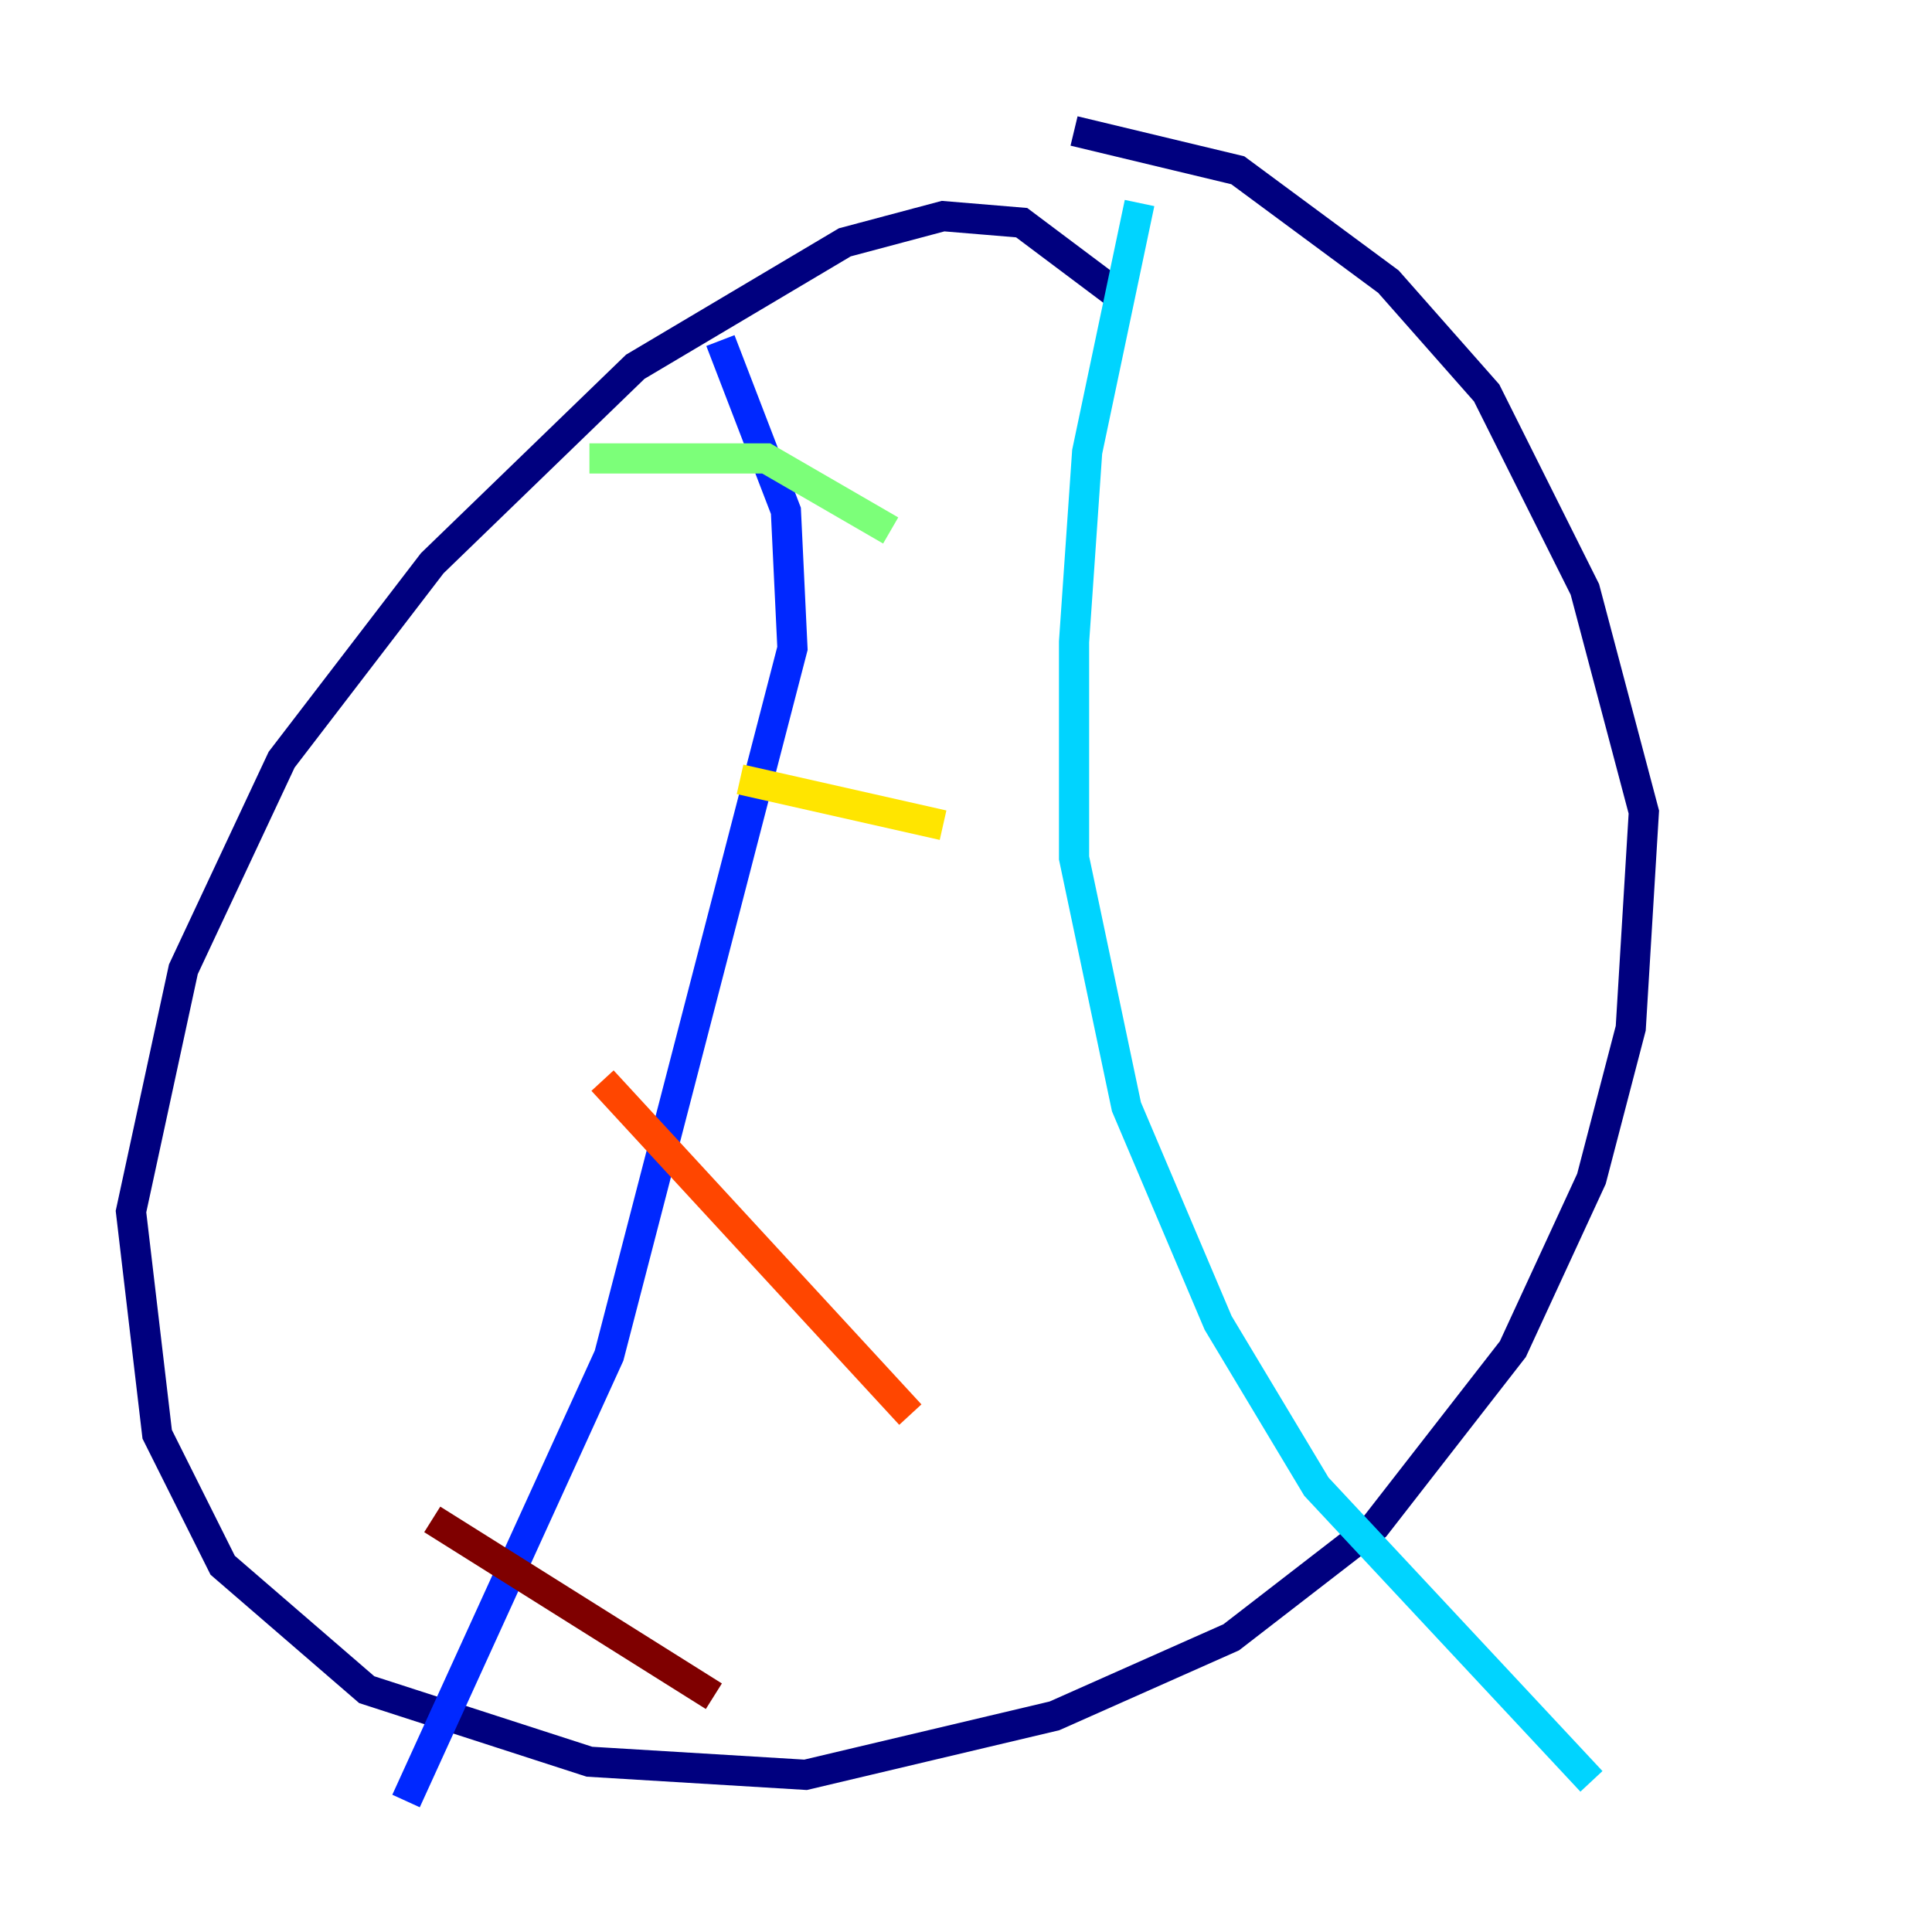 <?xml version="1.0" encoding="utf-8" ?>
<svg baseProfile="tiny" height="128" version="1.2" viewBox="0,0,128,128" width="128" xmlns="http://www.w3.org/2000/svg" xmlns:ev="http://www.w3.org/2001/xml-events" xmlns:xlink="http://www.w3.org/1999/xlink"><defs /><polyline fill="none" points="74.63,19.959 67.688,14.752 62.481,14.319 55.973,16.054 42.088,24.298 28.637,37.315 18.658,50.332 12.149,64.217 8.678,80.271 10.414,95.024 14.752,103.702 24.298,111.946 39.051,116.719 53.37,117.586 69.858,113.681 81.573,108.475 91.119,101.098 100.231,89.383 105.437,78.102 108.041,68.122 108.909,53.803 105.003,39.051 98.495,26.034 91.986,18.658 82.007,11.281 71.159,8.678" stroke="#00007f" stroke-width="2" /><polyline fill="none" points="47.729,22.563 52.068,33.844 52.502,42.956 40.352,89.817 26.902,119.322" stroke="#0028ff" stroke-width="2" /><polyline fill="none" points="75.498,13.451 72.027,29.939 71.159,42.522 71.159,56.841 74.63,73.329 80.705,87.647 87.214,98.495 105.437,118.02" stroke="#00d4ff" stroke-width="2" /><polyline fill="none" points="39.051,30.373 50.766,30.373 59.01,35.146" stroke="#7cff79" stroke-width="2" /><polyline fill="none" points="49.031,51.634 62.481,54.671" stroke="#ffe500" stroke-width="2" /><polyline fill="none" points="39.919,71.593 60.312,93.722" stroke="#ff4600" stroke-width="2" /><polyline fill="none" points="28.637,100.664 47.295,112.38" stroke="#7f0000" stroke-width="2" /></svg>